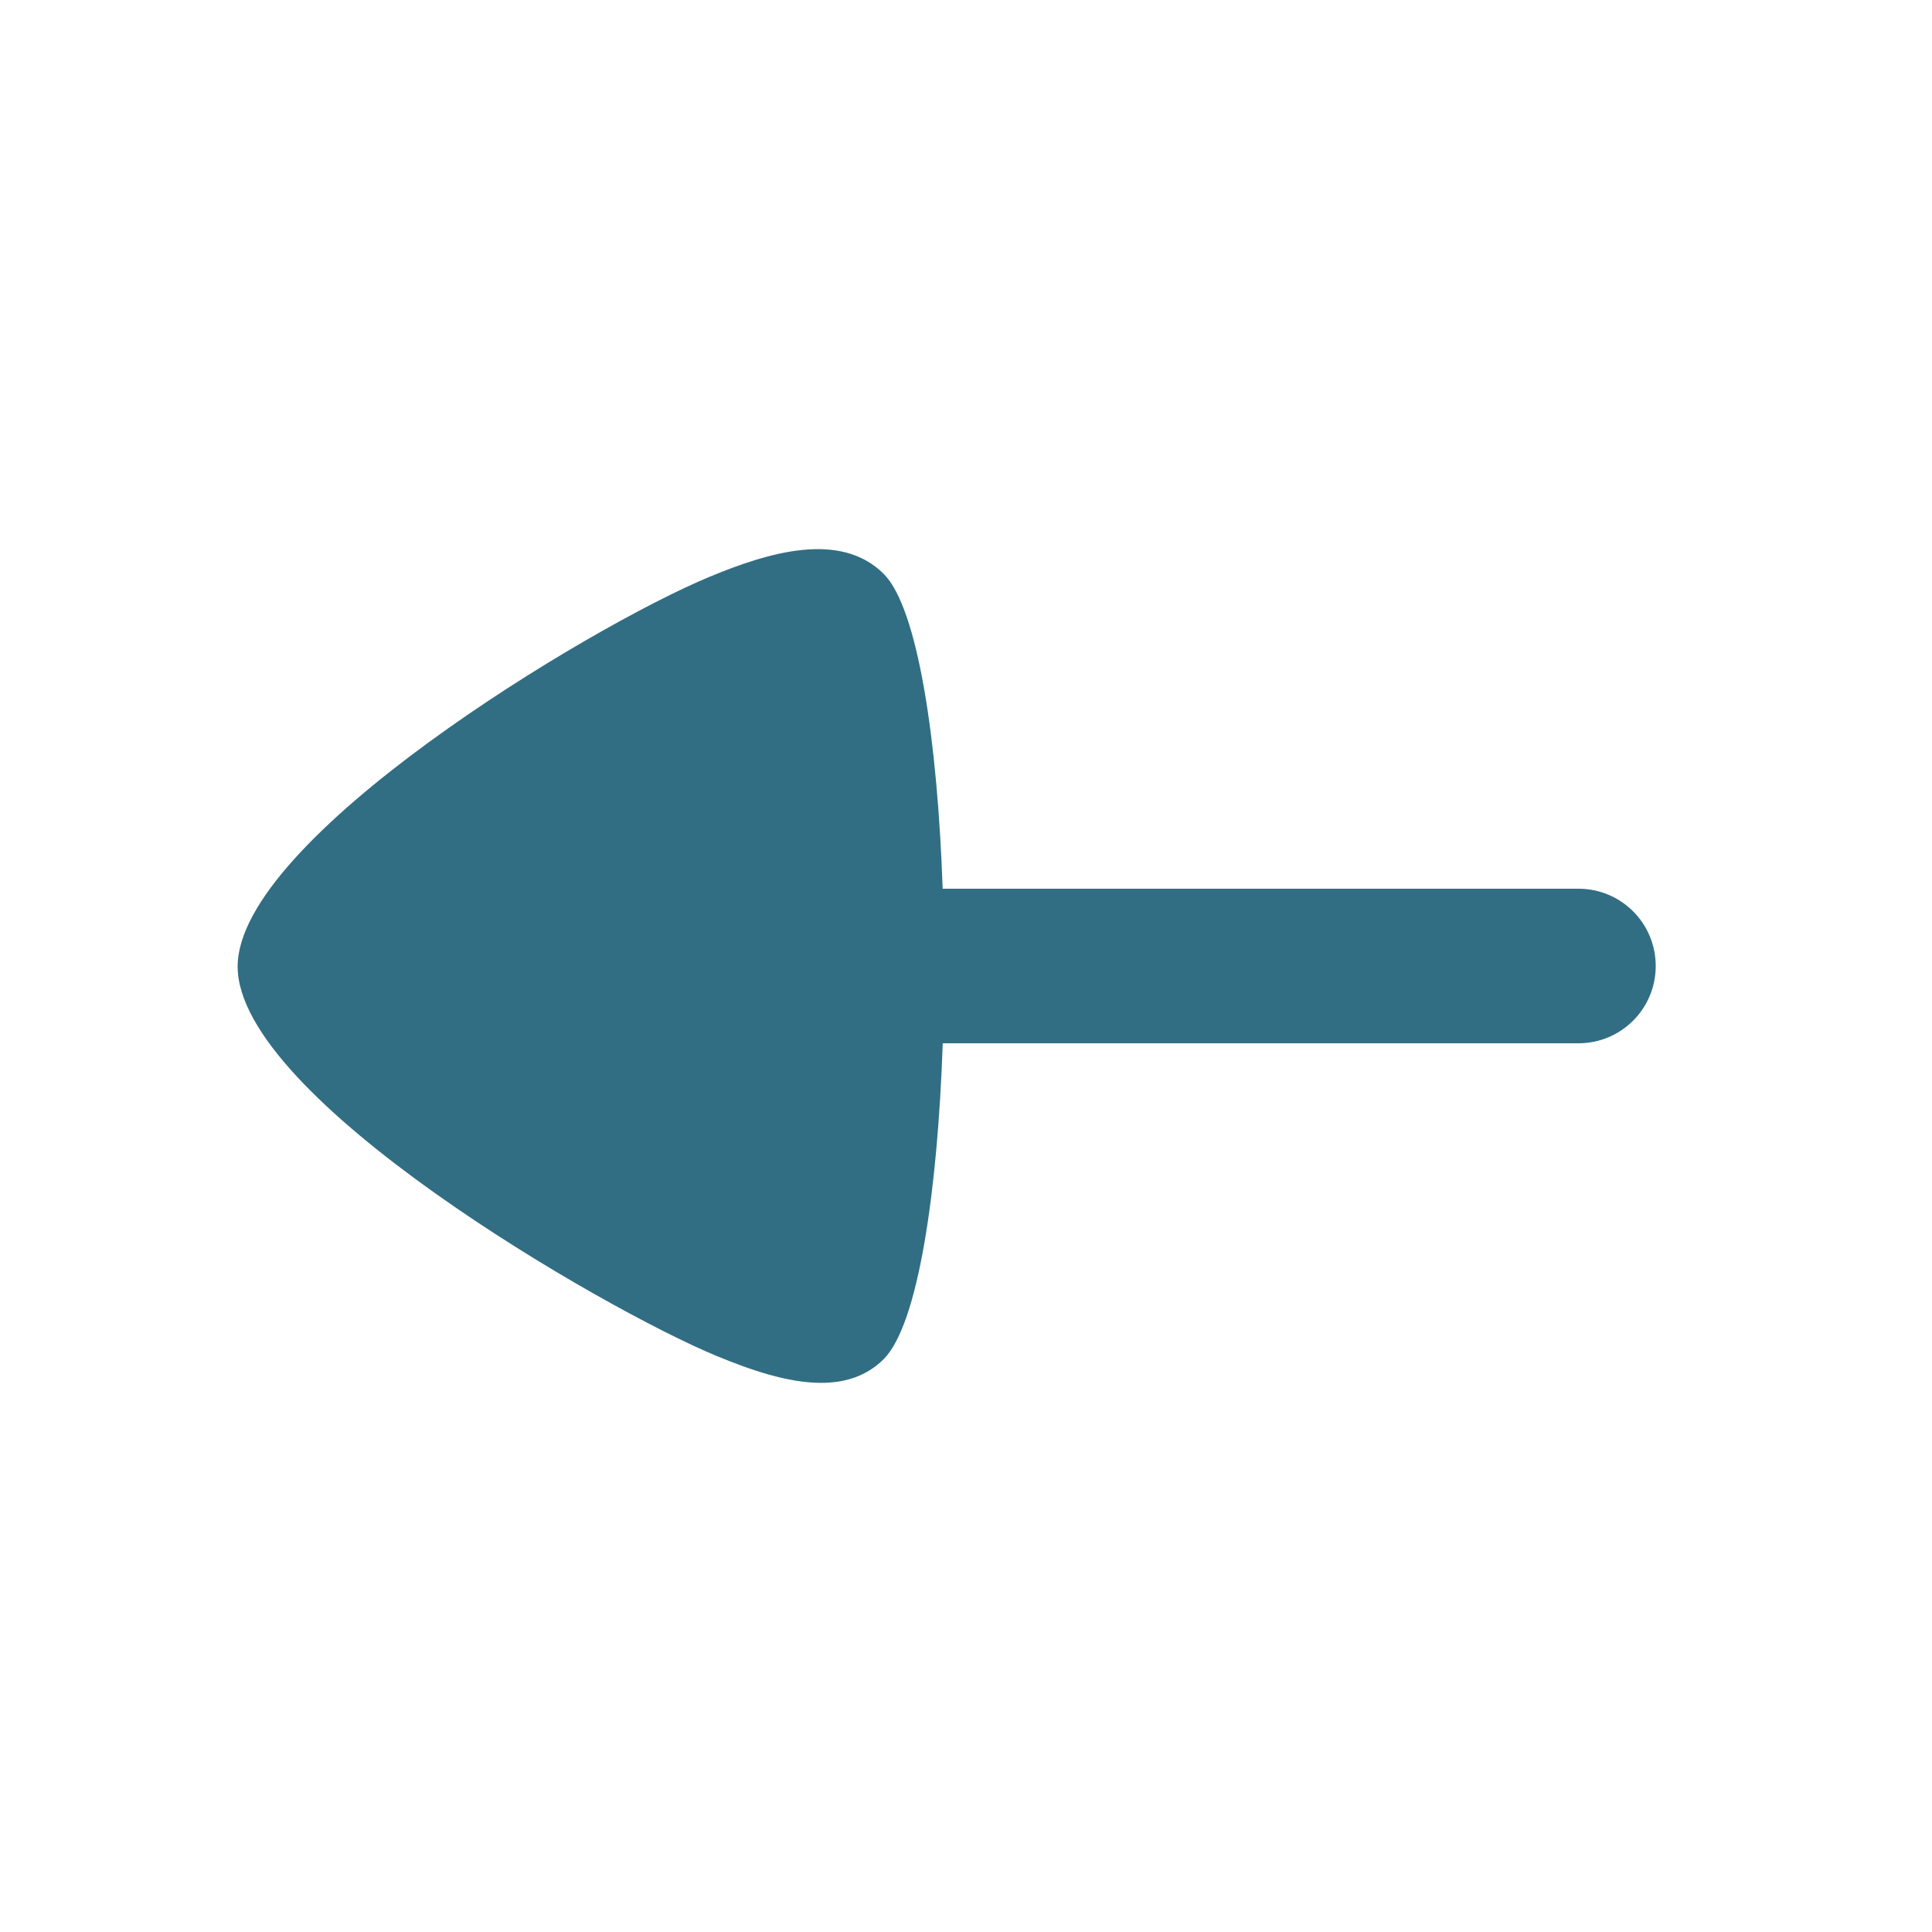 <svg width="24px"  height="24px"  viewBox="0 0 25 24" fill="none" xmlns="http://www.w3.org/2000/svg">
<path fill-rule="evenodd" clip-rule="evenodd" d="M20.425 11H12.198C12.132 9.092 11.879 7.371 11.436 6.927C10.873 6.364 9.94 6.65 9.188 6.961C7.617 7.611 3.075 10.357 3.075 12.007C3.075 13.71 7.822 16.445 9.263 17.042C9.714 17.229 10.196 17.394 10.624 17.394C10.933 17.394 11.214 17.309 11.437 17.085C11.881 16.639 12.134 14.912 12.199 13H20.425C20.978 13 21.425 12.553 21.425 12C21.425 11.447 20.978 11 20.425 11Z" fill="#316E83" />
</svg>